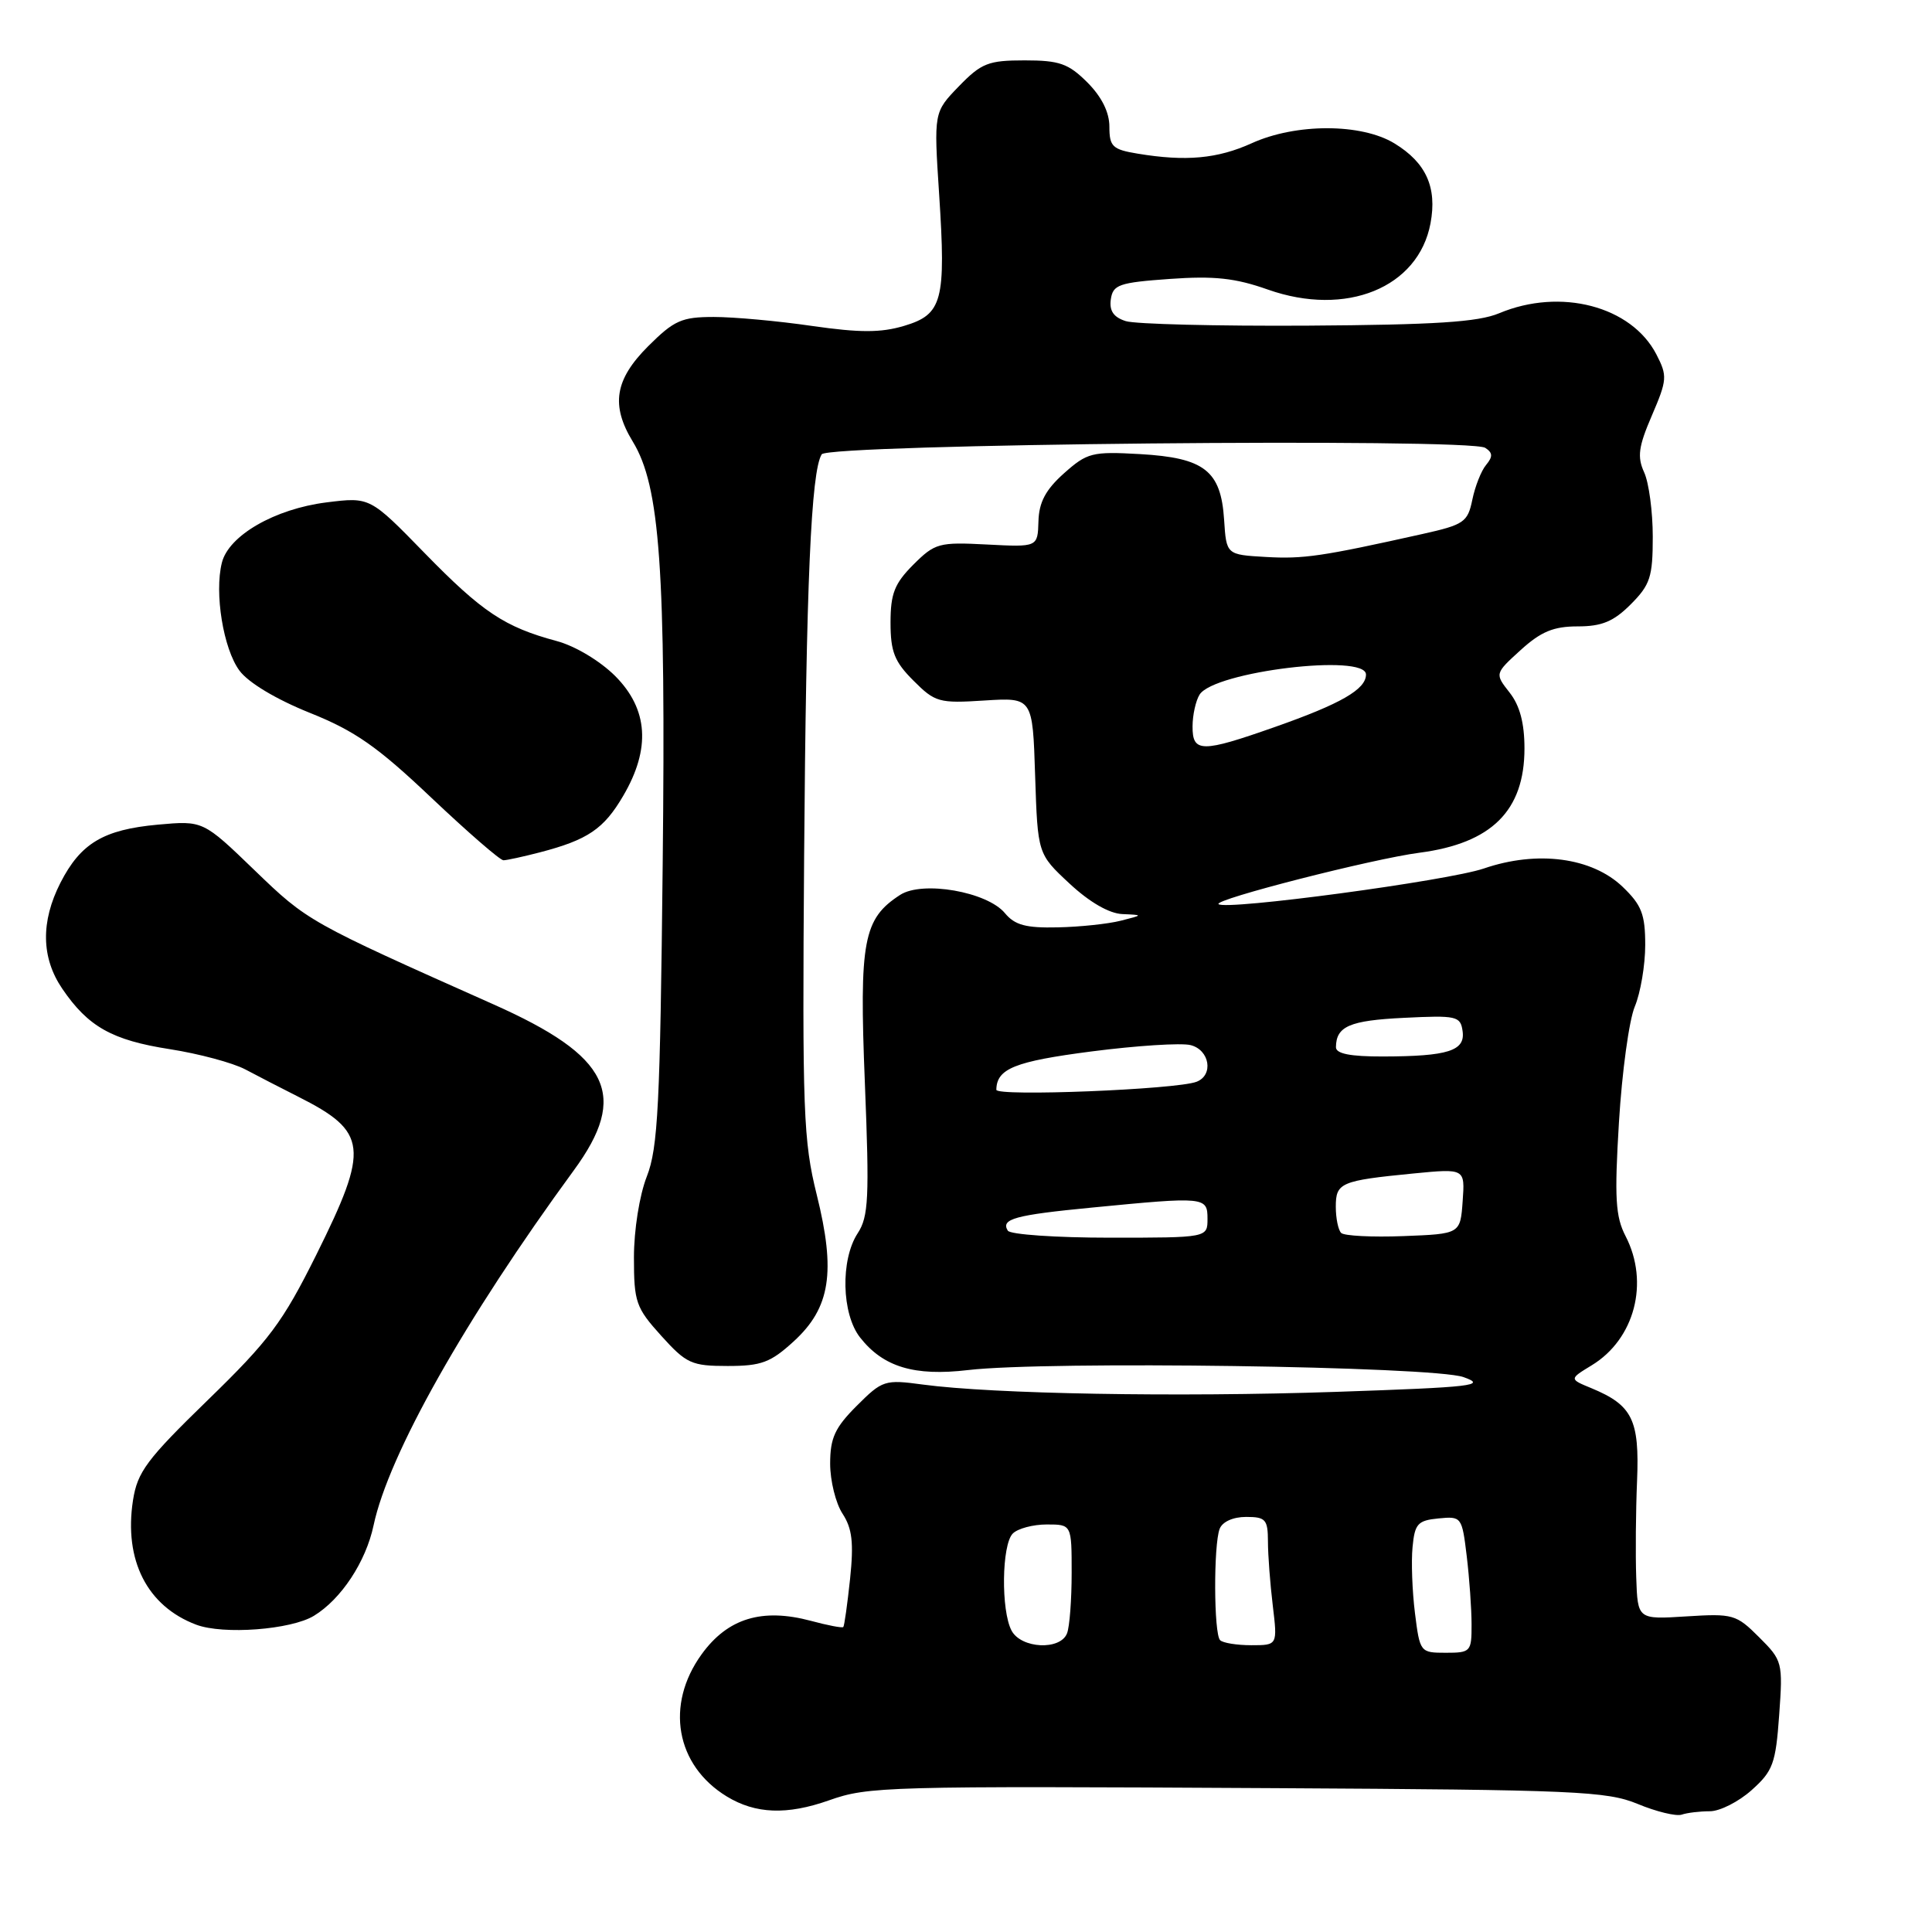 <?xml version="1.0" encoding="UTF-8" standalone="no"?>
<!DOCTYPE svg PUBLIC "-//W3C//DTD SVG 1.1//EN" "http://www.w3.org/Graphics/SVG/1.1/DTD/svg11.dtd" >
<svg xmlns="http://www.w3.org/2000/svg" xmlns:xlink="http://www.w3.org/1999/xlink" version="1.1" viewBox="0 0 256 256">
 <g >
 <path fill="currentColor"
d=" M 226.57 240.00 C 227.89 240.00 230.38 238.74 232.10 237.20 C 234.93 234.67 235.29 233.69 235.75 227.25 C 236.25 220.27 236.19 220.03 233.09 216.94 C 230.07 213.92 229.63 213.79 223.46 214.18 C 217.00 214.59 217.00 214.59 216.81 209.05 C 216.70 206.00 216.75 200.21 216.92 196.20 C 217.25 188.12 216.30 186.20 210.89 183.95 C 207.92 182.73 207.92 182.73 210.91 180.91 C 216.61 177.44 218.57 169.94 215.40 163.80 C 214.06 161.21 213.91 158.75 214.52 148.69 C 214.92 142.08 215.86 135.18 216.62 133.37 C 217.38 131.55 218.00 127.88 218.00 125.22 C 218.00 121.14 217.52 119.92 215.01 117.51 C 210.94 113.61 203.70 112.65 196.62 115.08 C 191.85 116.71 162.34 120.67 161.46 119.80 C 160.84 119.18 181.87 113.80 188.09 112.99 C 197.65 111.74 202.00 107.42 202.00 99.17 C 202.00 95.81 201.38 93.48 200.03 91.77 C 198.06 89.26 198.06 89.26 201.50 86.13 C 204.19 83.69 205.85 83.00 209.05 83.00 C 212.25 83.00 213.80 82.36 216.08 80.08 C 218.66 77.49 219.00 76.46 219.00 71.12 C 219.00 67.81 218.49 63.97 217.86 62.59 C 216.92 60.53 217.10 59.19 218.89 55.04 C 220.91 50.33 220.95 49.81 219.48 46.96 C 216.17 40.56 206.78 38.10 198.64 41.51 C 195.84 42.68 190.16 43.04 173.24 43.15 C 161.26 43.22 150.42 42.95 149.17 42.55 C 147.56 42.04 146.97 41.19 147.19 39.66 C 147.47 37.72 148.27 37.44 155.00 36.96 C 160.89 36.54 163.68 36.84 168.00 38.37 C 178.37 42.03 187.95 38.13 189.55 29.59 C 190.44 24.83 188.97 21.56 184.77 19.00 C 180.39 16.33 171.71 16.32 165.86 18.98 C 161.33 21.03 157.14 21.42 150.75 20.36 C 147.41 19.81 147.00 19.42 147.00 16.79 C 147.00 14.87 145.98 12.83 144.08 10.92 C 141.57 8.42 140.39 8.00 135.77 8.00 C 130.96 8.00 130.04 8.36 127.06 11.43 C 123.73 14.87 123.73 14.87 124.44 25.73 C 125.36 39.88 124.88 41.66 119.80 43.18 C 116.71 44.10 113.95 44.10 107.60 43.19 C 103.09 42.53 97.23 42.00 94.58 42.00 C 90.32 42.00 89.32 42.45 85.88 45.88 C 81.46 50.30 80.91 53.70 83.85 58.52 C 87.46 64.44 88.23 75.31 87.81 114.50 C 87.47 146.41 87.19 152.10 85.71 155.88 C 84.73 158.38 84.00 162.98 84.00 166.62 C 84.00 172.54 84.26 173.28 87.62 177.00 C 90.95 180.69 91.64 181.00 96.42 181.00 C 100.89 181.00 102.11 180.54 105.18 177.73 C 110.03 173.29 110.77 168.55 108.22 158.30 C 106.45 151.17 106.30 147.33 106.55 113.54 C 106.82 77.38 107.47 62.47 108.88 60.20 C 109.72 58.84 194.73 58.01 196.80 59.34 C 197.80 59.99 197.83 60.50 196.92 61.60 C 196.27 62.37 195.45 64.46 195.09 66.22 C 194.48 69.19 193.99 69.53 188.47 70.76 C 175.15 73.73 172.72 74.09 167.72 73.80 C 162.50 73.50 162.50 73.50 162.20 68.86 C 161.78 62.36 159.59 60.66 151.06 60.17 C 144.70 59.81 144.06 59.98 140.98 62.72 C 138.55 64.89 137.67 66.55 137.60 69.08 C 137.50 72.50 137.50 72.50 130.77 72.15 C 124.41 71.82 123.89 71.96 121.02 74.82 C 118.53 77.32 118.00 78.65 118.00 82.50 C 118.00 86.35 118.52 87.68 121.04 90.19 C 123.90 93.06 124.43 93.21 130.45 92.82 C 136.83 92.42 136.83 92.42 137.16 102.78 C 137.50 113.15 137.50 113.15 141.71 117.07 C 144.36 119.54 146.96 121.04 148.71 121.12 C 151.50 121.24 151.50 121.24 148.50 122.00 C 146.85 122.42 143.10 122.82 140.16 122.88 C 135.94 122.98 134.47 122.58 133.16 121.00 C 130.81 118.16 122.23 116.66 119.27 118.58 C 114.39 121.74 113.84 124.64 114.60 143.50 C 115.21 158.74 115.09 161.21 113.65 163.41 C 111.35 166.93 111.51 174.11 113.97 177.23 C 117.04 181.14 121.15 182.38 128.28 181.54 C 138.74 180.31 189.81 181.04 193.91 182.47 C 197.10 183.59 195.23 183.81 177.00 184.43 C 155.97 185.14 131.55 184.71 122.27 183.46 C 117.24 182.78 116.92 182.88 113.52 186.28 C 110.63 189.17 110.00 190.54 110.00 193.94 C 110.00 196.21 110.74 199.20 111.64 200.57 C 112.92 202.53 113.14 204.41 112.64 209.21 C 112.28 212.58 111.88 215.45 111.74 215.59 C 111.60 215.74 109.67 215.37 107.45 214.77 C 100.97 213.04 96.42 214.43 92.97 219.20 C 88.12 225.90 89.53 233.91 96.30 238.04 C 100.11 240.36 104.27 240.52 109.83 238.56 C 115.07 236.71 117.18 236.65 169.00 236.94 C 208.77 237.16 212.89 237.34 217.00 239.03 C 219.47 240.06 222.10 240.69 222.83 240.45 C 223.56 240.20 225.24 240.00 226.57 240.00 Z  M 41.60 214.10 C 45.21 211.90 48.48 206.94 49.50 202.12 C 51.49 192.75 61.62 174.77 76.03 155.08 C 83.34 145.10 80.86 139.97 65.38 133.08 C 40.87 122.16 40.75 122.08 33.76 115.34 C 26.91 108.73 26.91 108.73 20.92 109.27 C 13.71 109.93 10.69 111.73 8.01 116.97 C 5.38 122.13 5.46 126.91 8.25 131.01 C 11.68 136.05 14.85 137.83 22.50 139.02 C 26.35 139.62 30.85 140.83 32.50 141.70 C 34.15 142.58 37.30 144.20 39.50 145.31 C 48.74 149.97 48.98 152.05 41.91 166.27 C 37.45 175.23 35.67 177.61 27.55 185.50 C 19.43 193.39 18.21 195.03 17.62 198.81 C 16.40 206.75 19.50 212.83 26.00 215.28 C 29.59 216.63 38.57 215.95 41.60 214.10 Z  M 71.50 112.95 C 77.88 111.29 80.01 109.85 82.58 105.45 C 86.25 99.20 85.89 93.96 81.51 89.57 C 79.50 87.57 76.20 85.59 73.76 84.94 C 66.85 83.08 63.90 81.11 56.26 73.28 C 49.02 65.85 49.02 65.85 43.26 66.57 C 36.42 67.43 30.30 70.95 29.40 74.56 C 28.39 78.58 29.59 85.97 31.73 88.86 C 32.91 90.46 36.59 92.66 41.04 94.45 C 47.04 96.85 50.01 98.93 57.15 105.70 C 61.97 110.26 66.27 114.00 66.71 113.99 C 67.14 113.99 69.30 113.52 71.50 112.95 Z  M 187.49 213.75 C 187.13 210.86 186.98 206.93 187.17 205.00 C 187.46 201.90 187.86 201.47 190.60 201.20 C 193.66 200.90 193.72 200.98 194.35 206.20 C 194.70 209.11 194.99 213.19 194.99 215.25 C 195.00 218.86 194.87 219.00 191.57 219.00 C 188.19 219.00 188.14 218.93 187.49 213.75 Z  M 134.04 216.07 C 132.62 213.41 132.73 204.67 134.20 203.20 C 134.86 202.54 136.88 202.00 138.70 202.00 C 142.00 202.00 142.00 202.00 142.00 208.42 C 142.00 211.95 141.73 215.55 141.39 216.42 C 140.51 218.71 135.32 218.46 134.04 216.07 Z  M 161.67 217.33 C 160.83 216.50 160.79 204.72 161.61 202.58 C 161.97 201.64 163.39 201.00 165.11 201.00 C 167.70 201.00 168.00 201.33 168.01 204.25 C 168.01 206.04 168.30 209.86 168.65 212.75 C 169.28 218.00 169.28 218.00 165.81 218.00 C 163.90 218.00 162.03 217.70 161.67 217.33 Z  M 133.54 163.07 C 132.58 161.52 134.45 161.00 144.69 160.01 C 159.68 158.55 160.00 158.58 160.00 161.50 C 160.00 164.00 160.00 164.00 147.06 164.00 C 139.94 164.00 133.86 163.58 133.54 163.07 Z  M 177.71 163.37 C 177.32 162.98 177.00 161.42 177.00 159.90 C 177.00 156.71 177.63 156.44 187.31 155.49 C 194.12 154.83 194.12 154.83 193.81 159.16 C 193.50 163.50 193.50 163.50 185.96 163.79 C 181.81 163.95 178.09 163.76 177.71 163.37 Z  M 132.02 144.40 C 132.06 141.60 134.45 140.64 144.64 139.32 C 150.61 138.55 156.51 138.17 157.75 138.48 C 160.29 139.11 160.84 142.46 158.55 143.34 C 155.88 144.37 132.00 145.32 132.02 144.40 Z  M 177.02 138.75 C 177.05 135.99 178.83 135.22 186.00 134.87 C 193.02 134.52 193.52 134.64 193.80 136.62 C 194.18 139.24 191.89 139.97 183.25 139.99 C 178.90 140.00 177.00 139.62 177.02 138.75 Z  M 158.02 96.25 C 158.02 94.74 158.45 92.84 158.95 92.04 C 160.89 88.97 181.00 86.55 181.00 89.38 C 181.00 91.34 177.67 93.26 168.93 96.33 C 159.22 99.75 158.00 99.75 158.02 96.25 Z "/>
</g>
</svg>